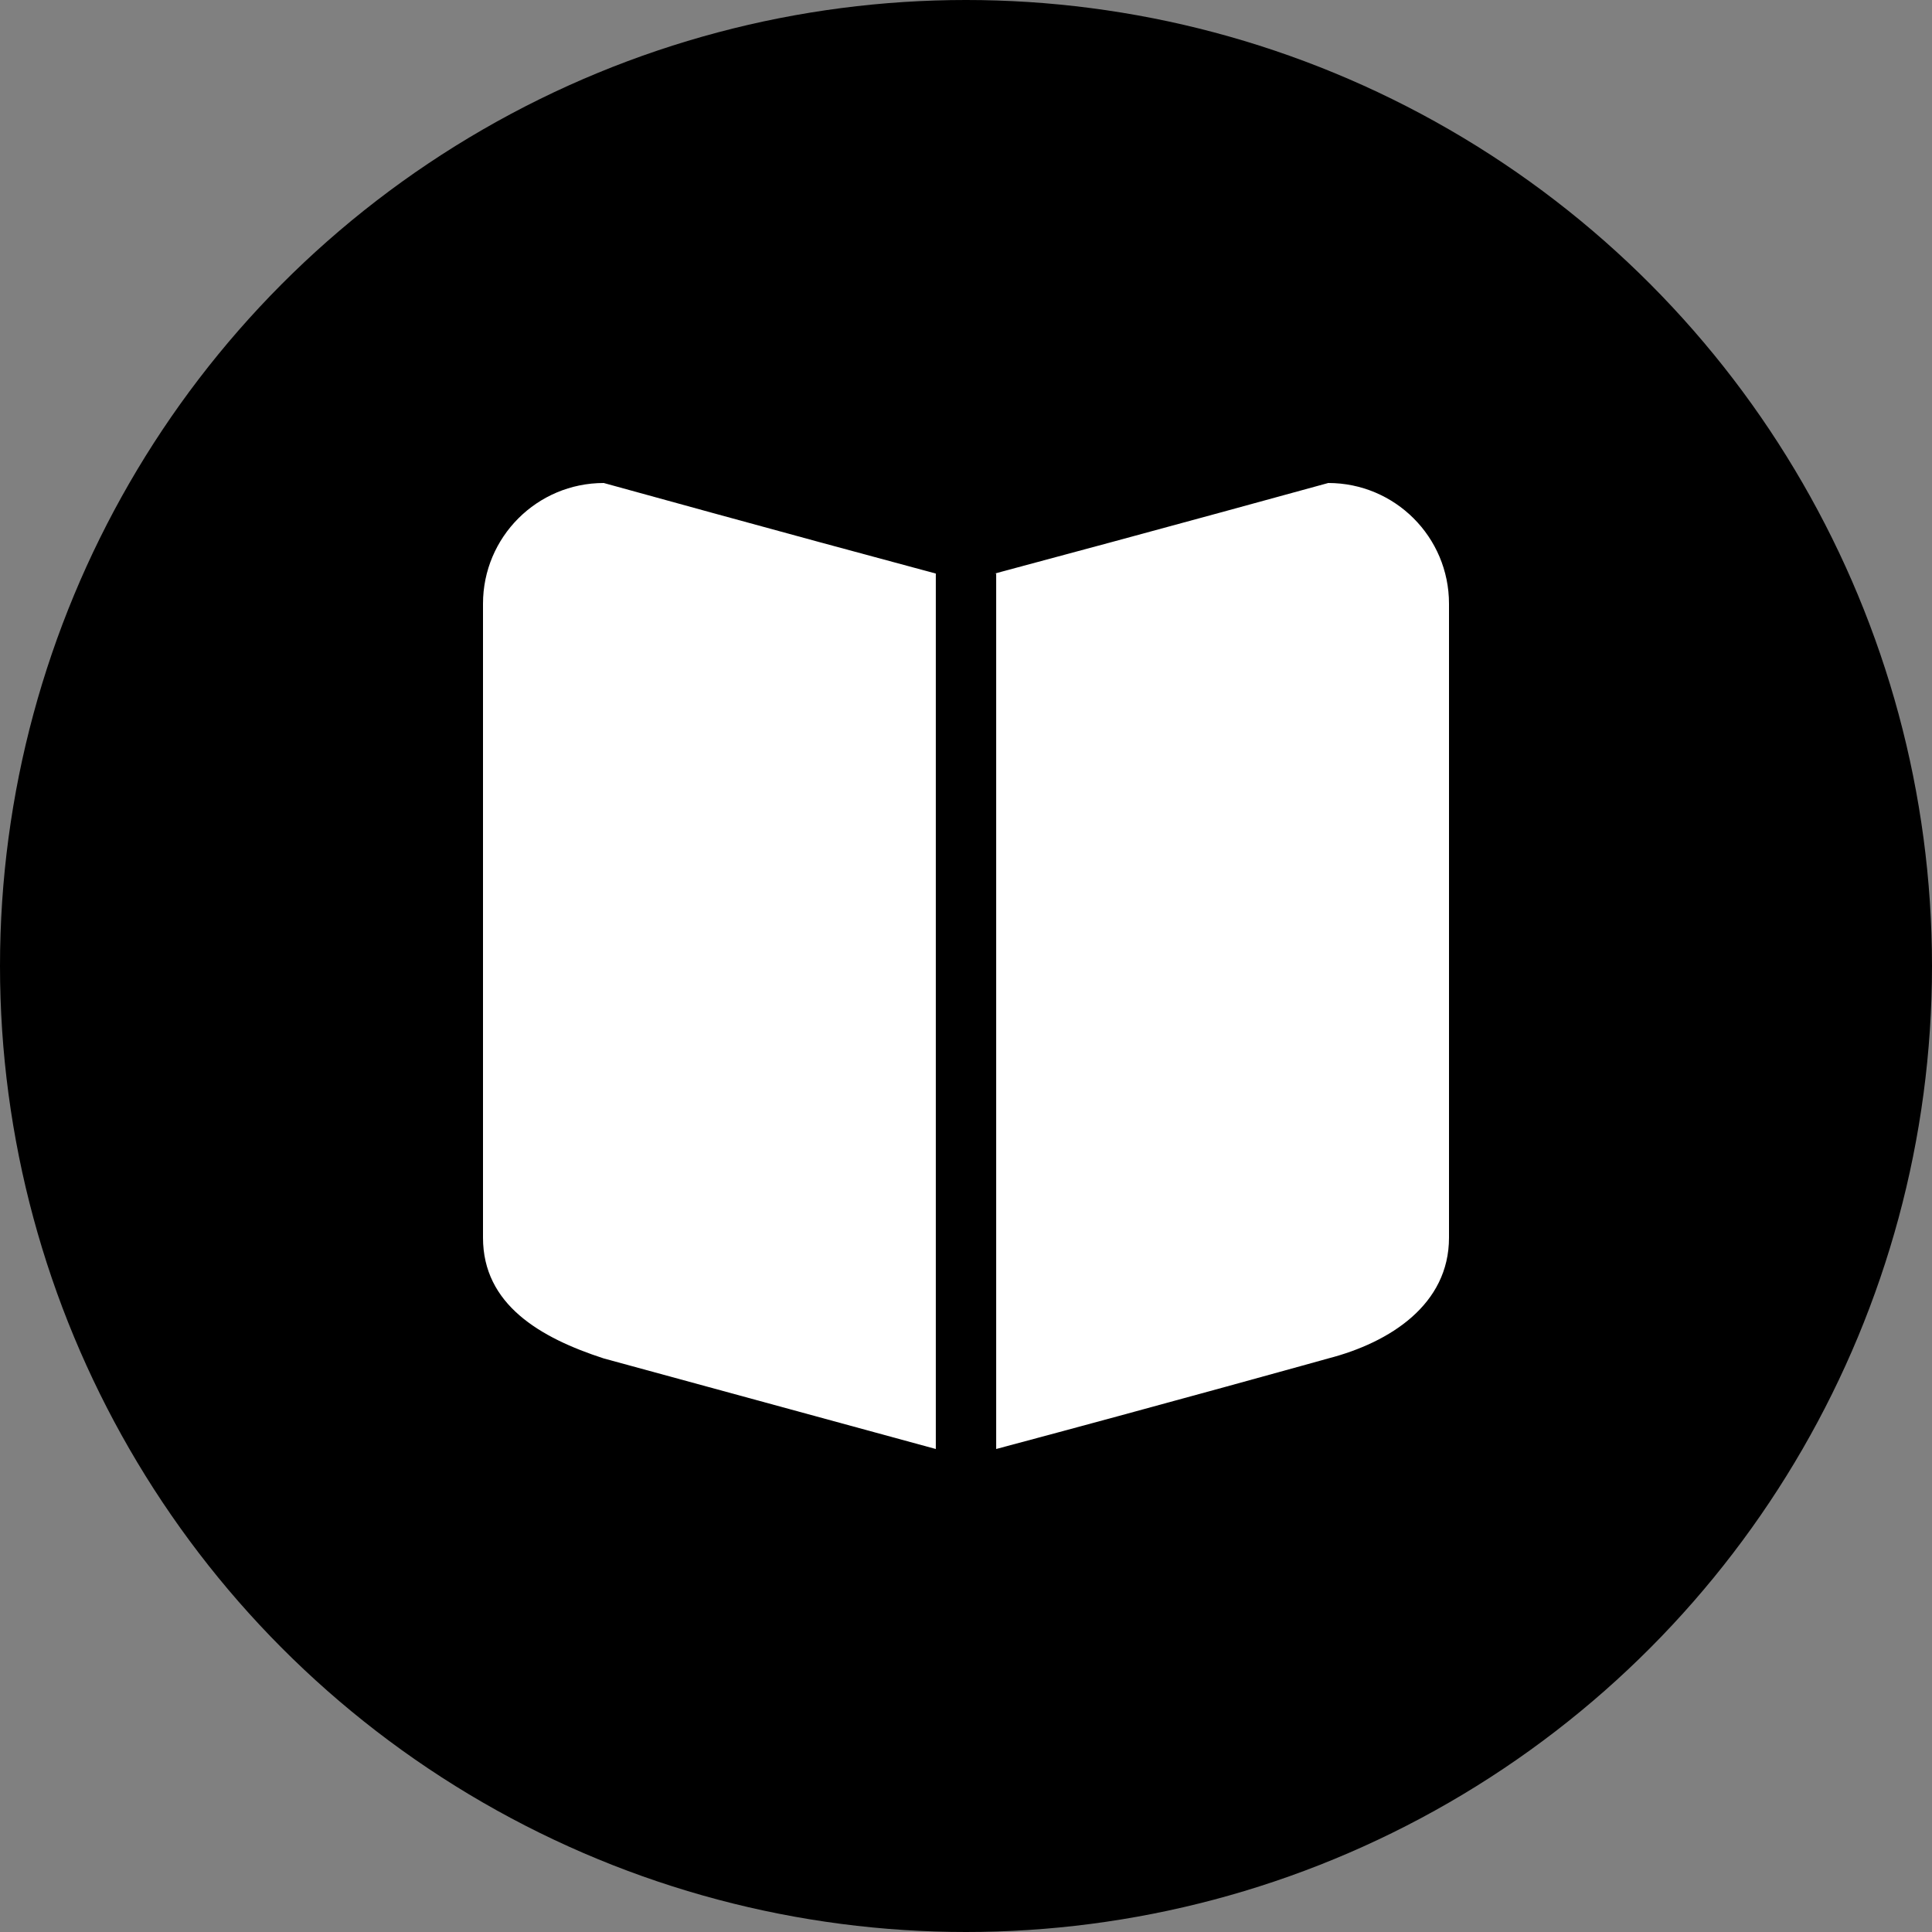 <svg width="40" height="40" viewBox="0 0 40 40" fill="none" xmlns="http://www.w3.org/2000/svg">
<rect x="0" y="0" width="40" height="40" fill="#808080" stroke="none"/>
<circle cx="20" cy="20" r="20" fill="black"/>
<path fill-rule="evenodd" clip-rule="evenodd" d="M12.5 10C11.119 10 10 11.119 10 12.5V25.625C10 27.006 11.178 27.696 12.5 28.125L19.375 30V11.875C16.242 11.035 12.5 10 12.5 10ZM27.5 10C27.5 10 23.883 10.996 20.594 11.875H20.625V30C24.136 29.063 27.5 28.125 27.5 28.125C28.783 27.793 30 27.006 30 25.625V12.5C30 11.119 28.881 10 27.5 10Z" fill="white"/>
</svg>
